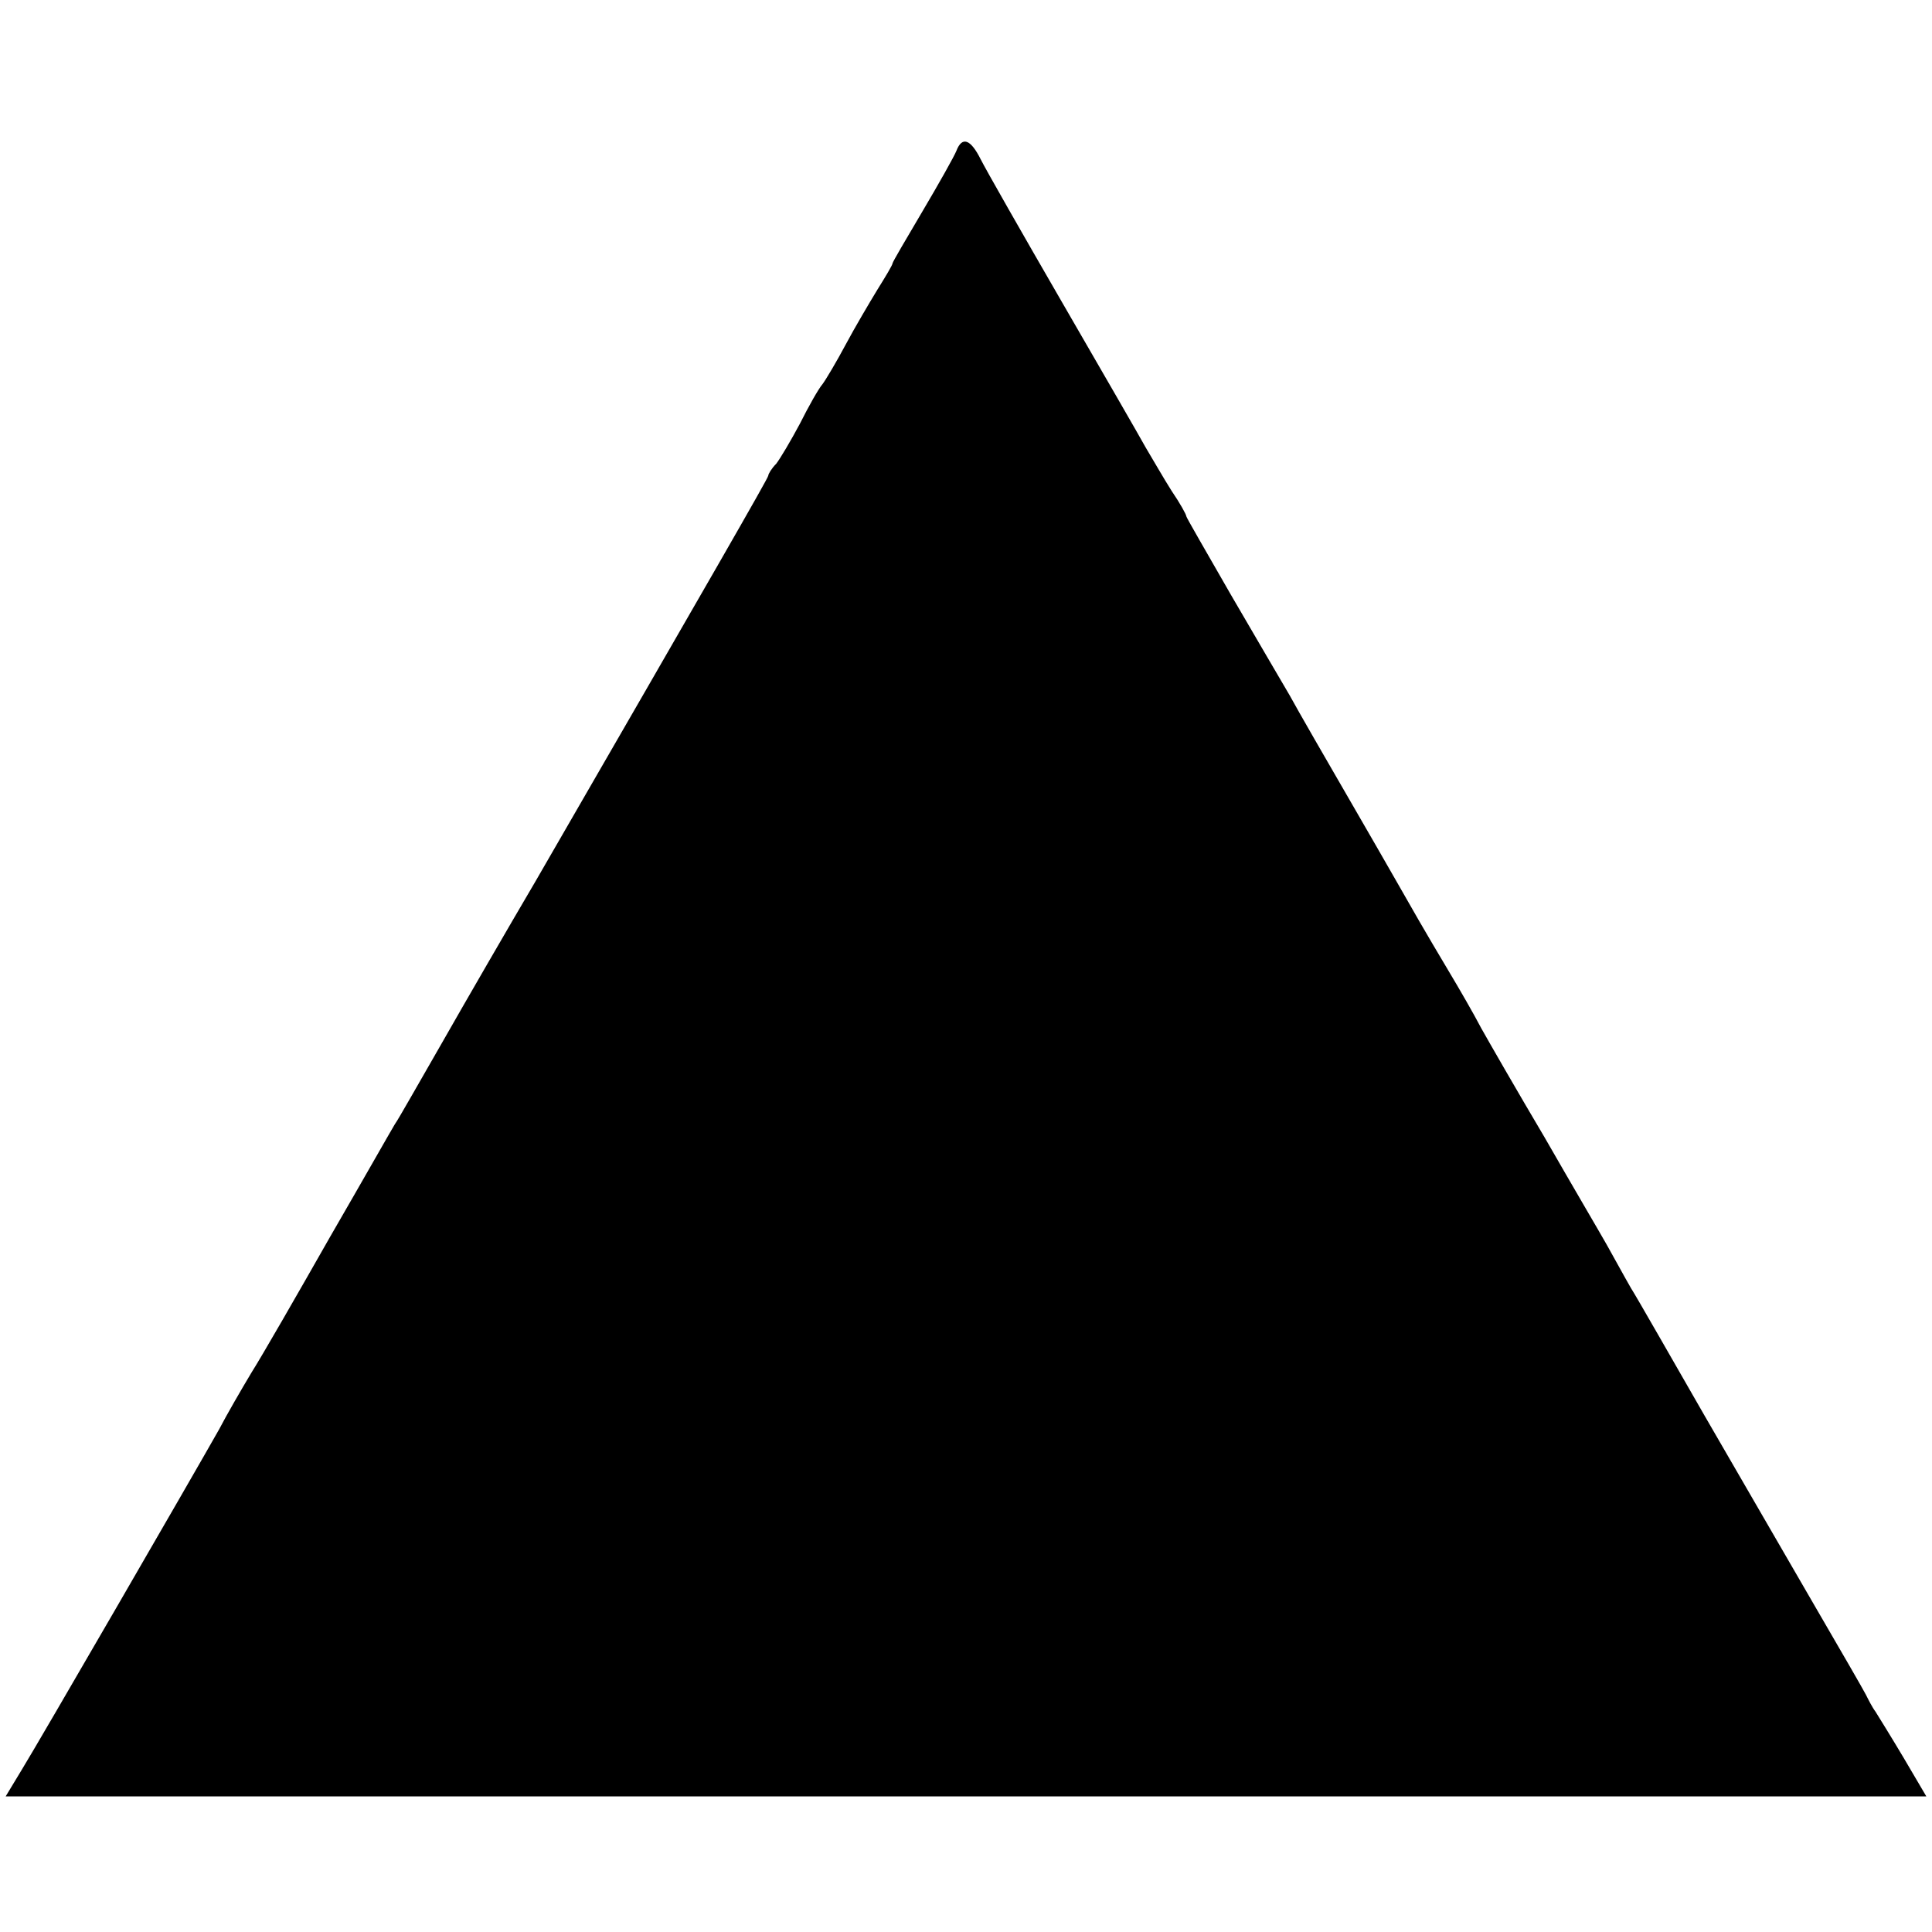 <?xml version="1.0" standalone="no"?>
<!DOCTYPE svg PUBLIC "-//W3C//DTD SVG 20010904//EN"
 "http://www.w3.org/TR/2001/REC-SVG-20010904/DTD/svg10.dtd">
<svg version="1.0" xmlns="http://www.w3.org/2000/svg"
 width="342pt" height="342pt" viewBox="0 0 342 342"
 preserveAspectRatio="xMidYMid meet">
<g transform="translate(0,342) scale(0.1,-0.1)"
fill="#000000" stroke="none">
<path d="M1693 3153 c-4 -10 -31 -58 -60 -107 -29 -49 -53 -90 -53 -92 0 -3
-12 -23 -27 -47 -14 -23 -40 -67 -56 -97 -16 -30 -35 -62 -41 -70 -7 -8 -25
-40 -40 -70 -16 -30 -35 -62 -42 -71 -8 -8 -14 -18 -14 -21 0 -4 -103 -183
-412 -718 -50 -85 -124 -213 -165 -285 -41 -71 -78 -137 -84 -145 -5 -8 -56
-98 -115 -200 -58 -102 -120 -210 -139 -240 -18 -30 -44 -75 -57 -100 -48 -85
-320 -555 -349 -602 l-29 -48 1700 0 1700 0 -40 68 c-22 37 -45 74 -50 82 -6
8 -13 22 -17 30 -4 8 -45 79 -91 158 -46 79 -133 230 -194 335 -61 106 -119
208 -131 227 -11 19 -30 54 -43 77 -13 23 -63 108 -110 190 -48 81 -98 168
-112 193 -13 25 -39 70 -57 100 -18 30 -42 71 -53 90 -11 19 -61 107 -112 195
-51 88 -104 180 -117 204 -14 24 -61 104 -104 178 -43 75 -79 137 -79 139 0 3
-11 23 -26 45 -14 22 -34 57 -46 77 -11 20 -78 136 -148 257 -70 121 -135 235
-144 253 -18 36 -33 41 -43 15z"/>
</g>
</svg>
